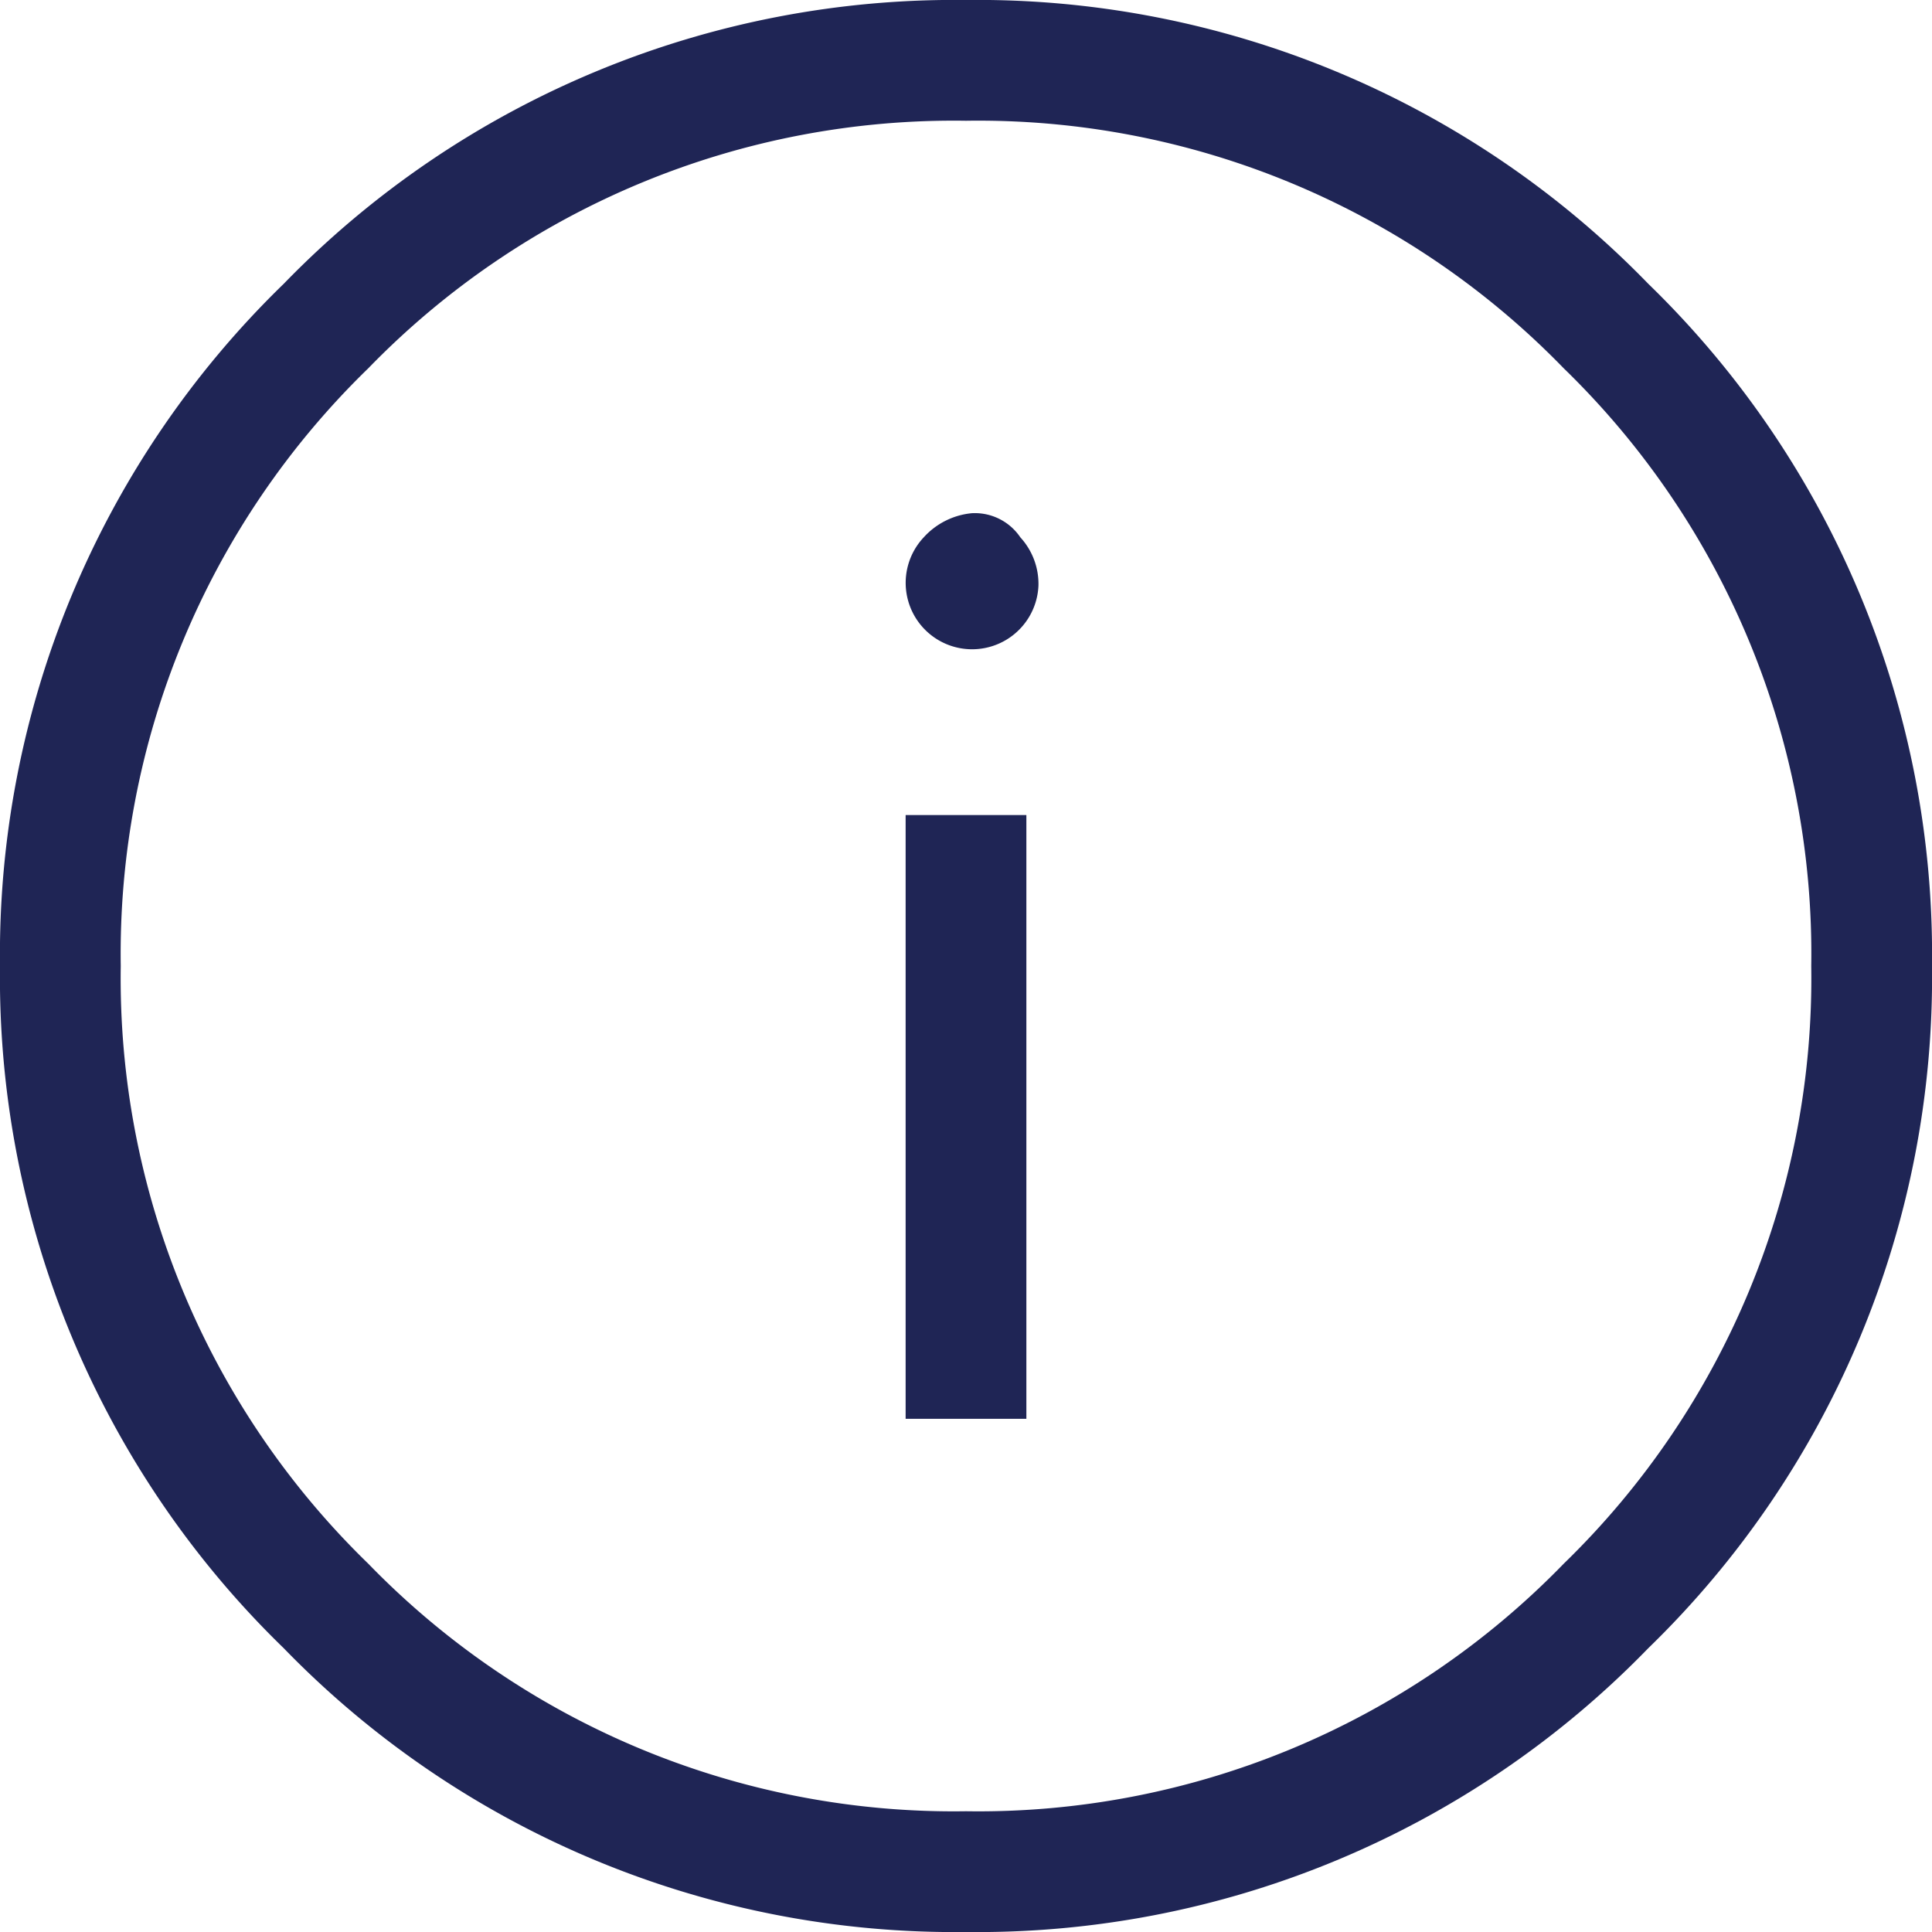 <svg id="a09d476d-b8a8-4697-adb8-468825d43ea2" data-name="Layer 1" xmlns="http://www.w3.org/2000/svg" viewBox="0 0 32 32"><title>product</title><path id="a769942e-f1e7-4cba-8f00-88cf5265a492" data-name="Page-1" d="M15,23.5h2v-10H15ZM17.2,9.7a1.1,1.1,0,1,1-1.9-.8,1.23,1.23,0,0,1,.8-.4.91.91,0,0,1,.8.4,1.14,1.14,0,0,1,.3.8ZM30,16a13.51,13.51,0,0,0-4.1-9.9A13.51,13.51,0,0,0,16,2,13.51,13.51,0,0,0,6.1,6.1,13.51,13.51,0,0,0,2,16a13.51,13.51,0,0,0,4.1,9.9A13.51,13.51,0,0,0,16,30a13.51,13.51,0,0,0,9.9-4.1A13.51,13.51,0,0,0,30,16Zm2,0a15.48,15.48,0,0,1-4.7,11.3A15.48,15.48,0,0,1,16,32,15.48,15.48,0,0,1,4.7,27.3,15.48,15.48,0,0,1,0,16,15.48,15.48,0,0,1,4.7,4.7,15.48,15.48,0,0,1,16,0,15.48,15.48,0,0,1,27.3,4.7,15.48,15.48,0,0,1,32,16Z" fill="#1f2555" fill-rule="evenodd"/></svg>